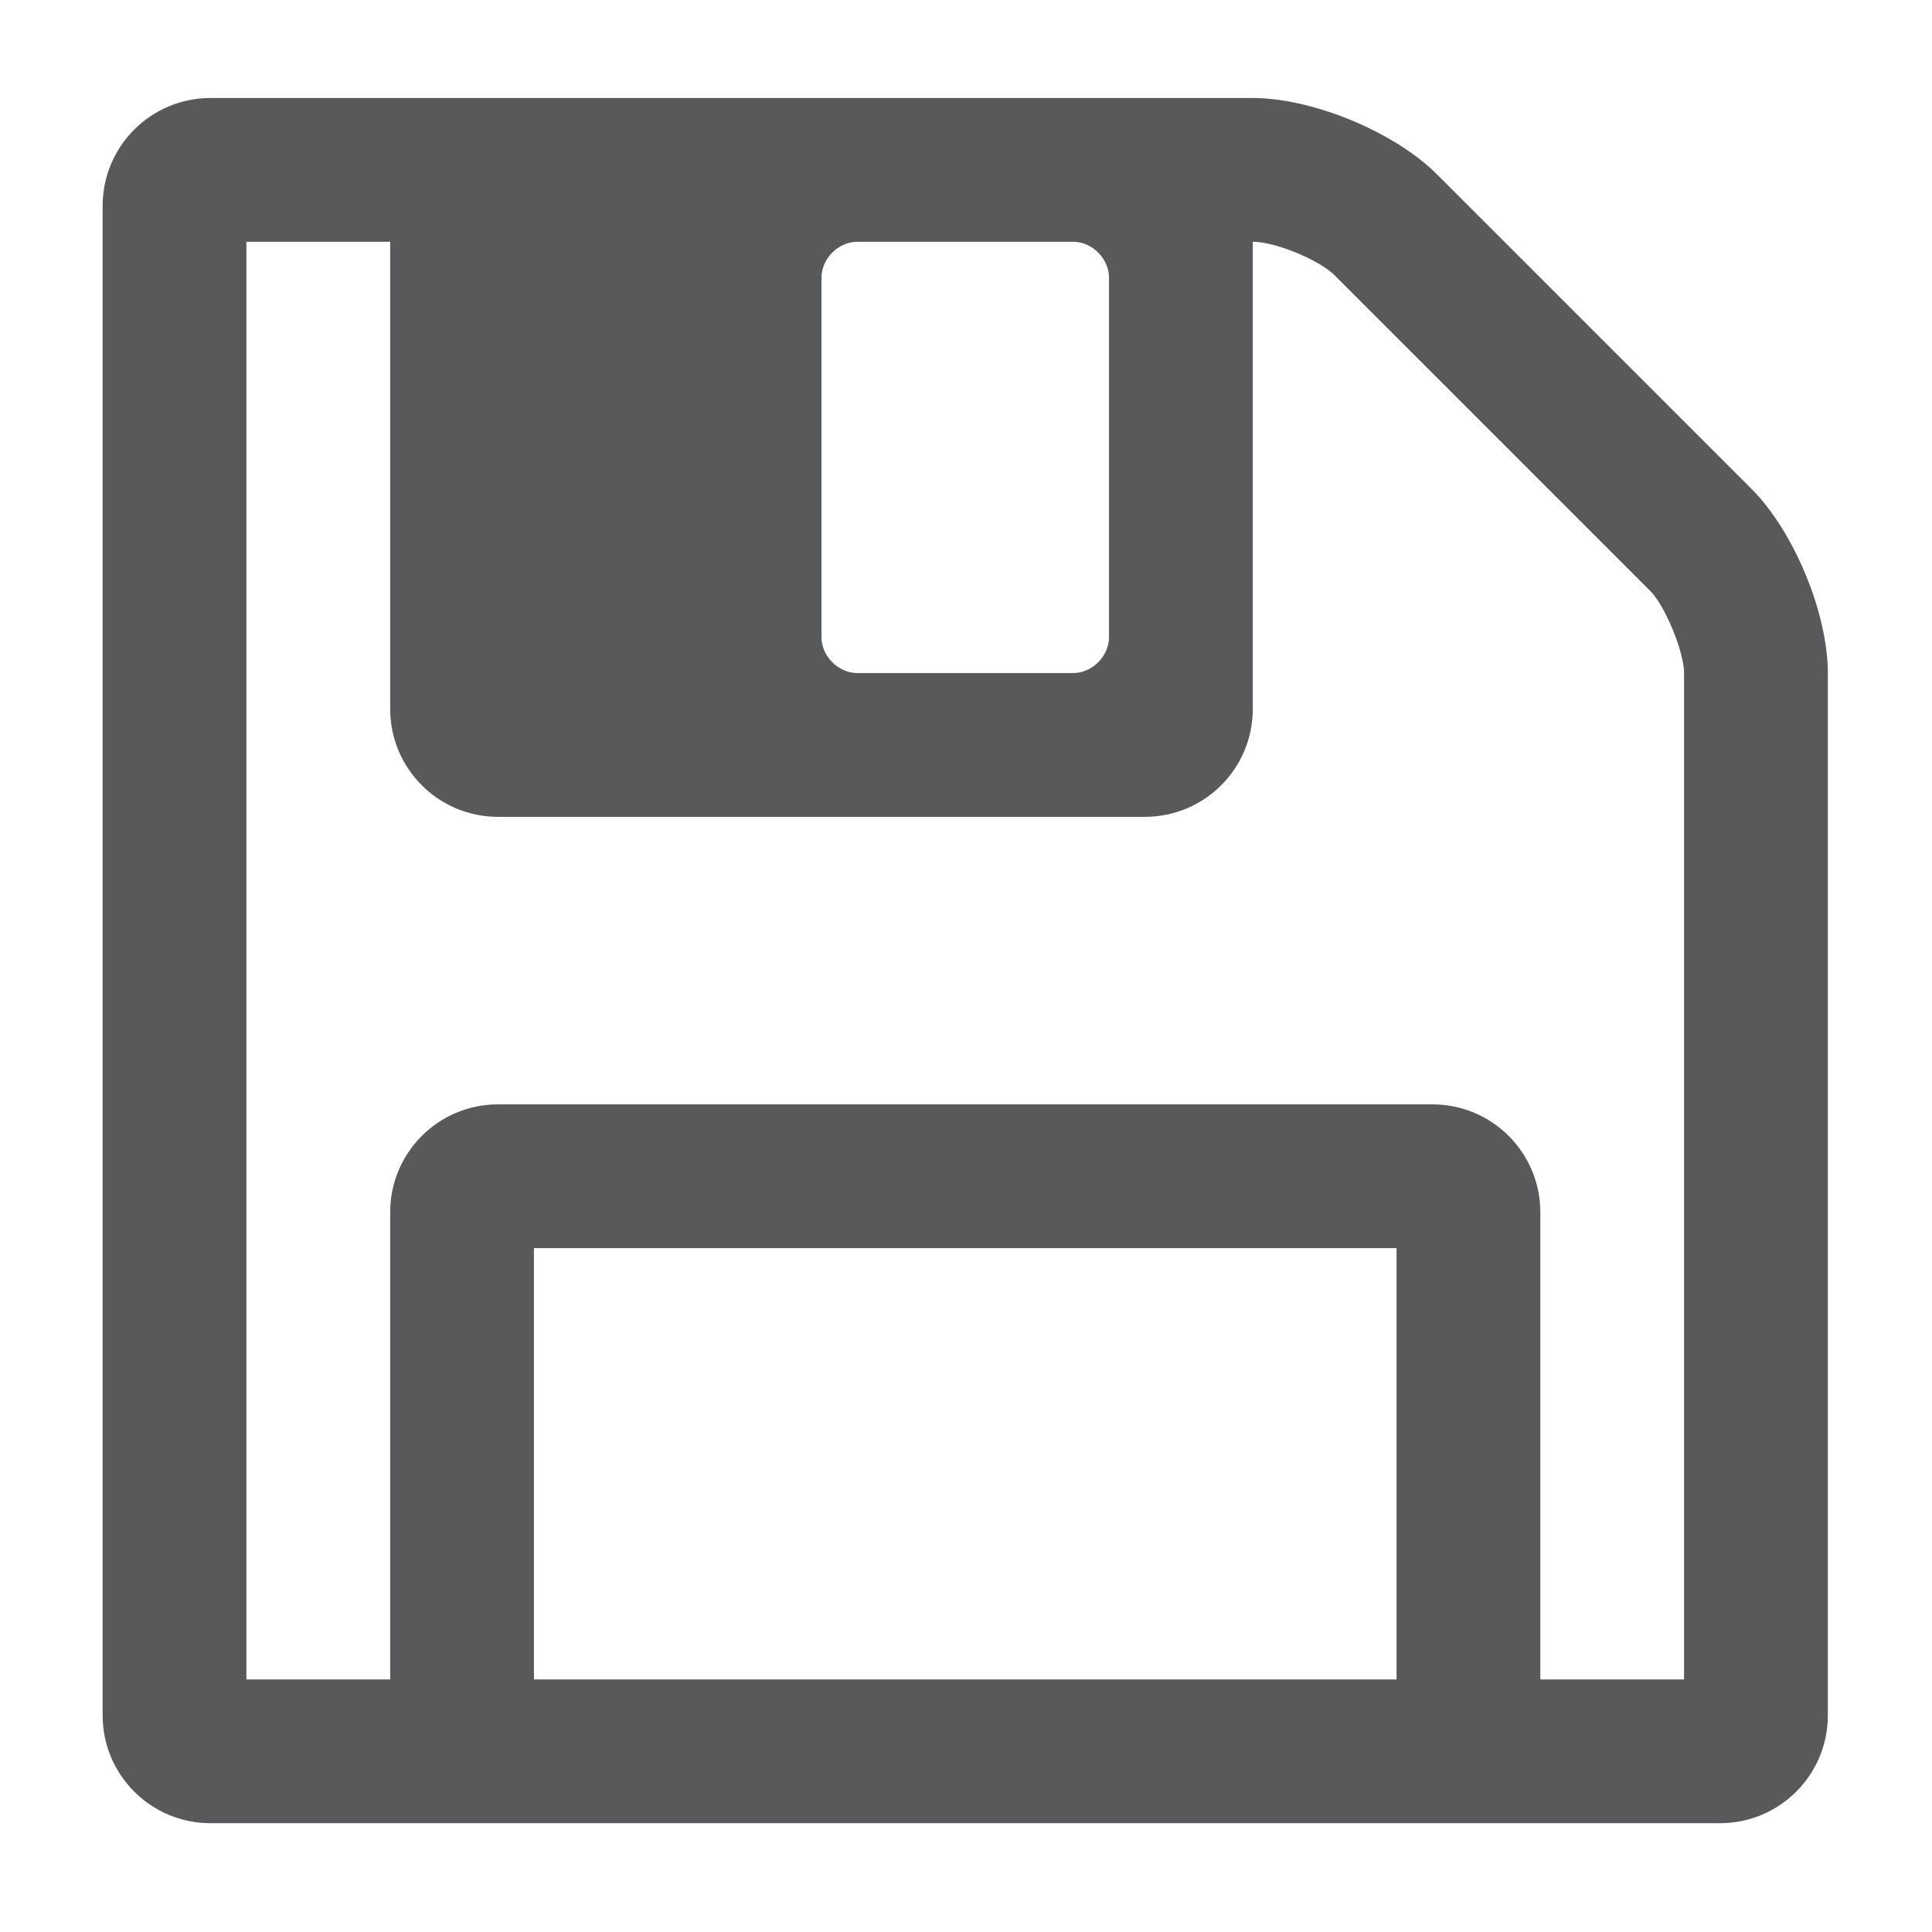 <?xml version="1.0" encoding="utf-8"?>
<!-- Generator: Adobe Illustrator 16.0.0, SVG Export Plug-In . SVG Version: 6.00 Build 0)  -->
<!DOCTYPE svg PUBLIC "-//W3C//DTD SVG 1.1//EN" "http://www.w3.org/Graphics/SVG/1.1/DTD/svg11.dtd">
<svg version="1.1"
	 id="svg2" inkscape:export-ydpi="90" inkscape:export-xdpi="90" inkscape:export-filename="/home/daniel/cc/chaincoin/src/qt/res/icons/filesave.png" sodipodi:docname="filesave.svg" inkscape:version="0.91 r13725" xmlns:dc="http://purl.org/dc/elements/1.1/" xmlns:cc="http://creativecommons.org/ns#" xmlns:rdf="http://www.w3.org/1999/02/22-rdf-syntax-ns#" xmlns:svg="http://www.w3.org/2000/svg" xmlns:sodipodi="http://sodipodi.sourceforge.net/DTD/sodipodi-0.dtd" xmlns:inkscape="http://www.inkscape.org/namespaces/inkscape"
	 xmlns="http://www.w3.org/2000/svg" xmlns:xlink="http://www.w3.org/1999/xlink" x="0px" y="0px" width="128px" height="128px"
	 viewBox="0 0 128 128" enable-background="new 0 0 128 128" xml:space="preserve">
<sodipodi:namedview  units="px" inkscape:window-maximized="1" inkscape:window-y="25" inkscape:window-x="0" inkscape:window-height="718" inkscape:window-width="1366" inkscape:pageshadow="2" inkscape:current-layer="layer1" inkscape:document-units="px" inkscape:pageopacity="0.0" showgrid="false" inkscape:cy="18.360336" inkscape:cx="50.44253" inkscape:zoom="2" borderopacity="1.0" bordercolor="#666666" pagecolor="#ffffff" id="base">
	</sodipodi:namedview>
<g id="layer1" transform="translate(0,-924.362)" inkscape:groupmode="layer" inkscape:label="Ebene 1">
	<g id="text3649" transform="matrix(0.478,0,0,0.478,2.766,546.159)">
		<path id="path3336" inkscape:connector-curvature="0" fill="#58595B" d="M68.22,1023.995v-59.779h119.56v59.779H68.22z
			 M207.707,1023.995v-64.762c0-8.251-6.696-14.943-14.947-14.943H63.239c-8.251,0-14.946,6.692-14.946,14.943v64.762H28.367V824.73
			h19.926v64.761c0,8.25,6.695,14.945,14.946,14.945h89.67c8.251,0,14.945-6.694,14.945-14.945V824.73
			c3.113,0,9.184,2.49,11.364,4.67l43.746,43.745c2.021,2.024,4.669,8.406,4.669,11.364v139.486H207.707z M147.928,879.528
			c0,2.646-2.335,4.981-4.983,4.981h-29.89c-2.647,0-4.982-2.335-4.982-4.981v-49.817c0-2.647,2.335-4.981,4.982-4.981h29.89
			c2.648,0,4.983,2.334,4.983,4.981V879.528z M247.559,884.509c0-8.251-4.669-19.615-10.584-25.531l-43.589-43.589
			c-5.916-5.916-17.282-10.586-25.531-10.586H23.385c-8.251,0-14.945,6.694-14.945,14.945v209.231
			c0,8.251,6.694,14.943,14.945,14.943h209.231c8.251,0,14.943-6.692,14.943-14.943V884.509z"/>
	</g>
</g>
</svg>
